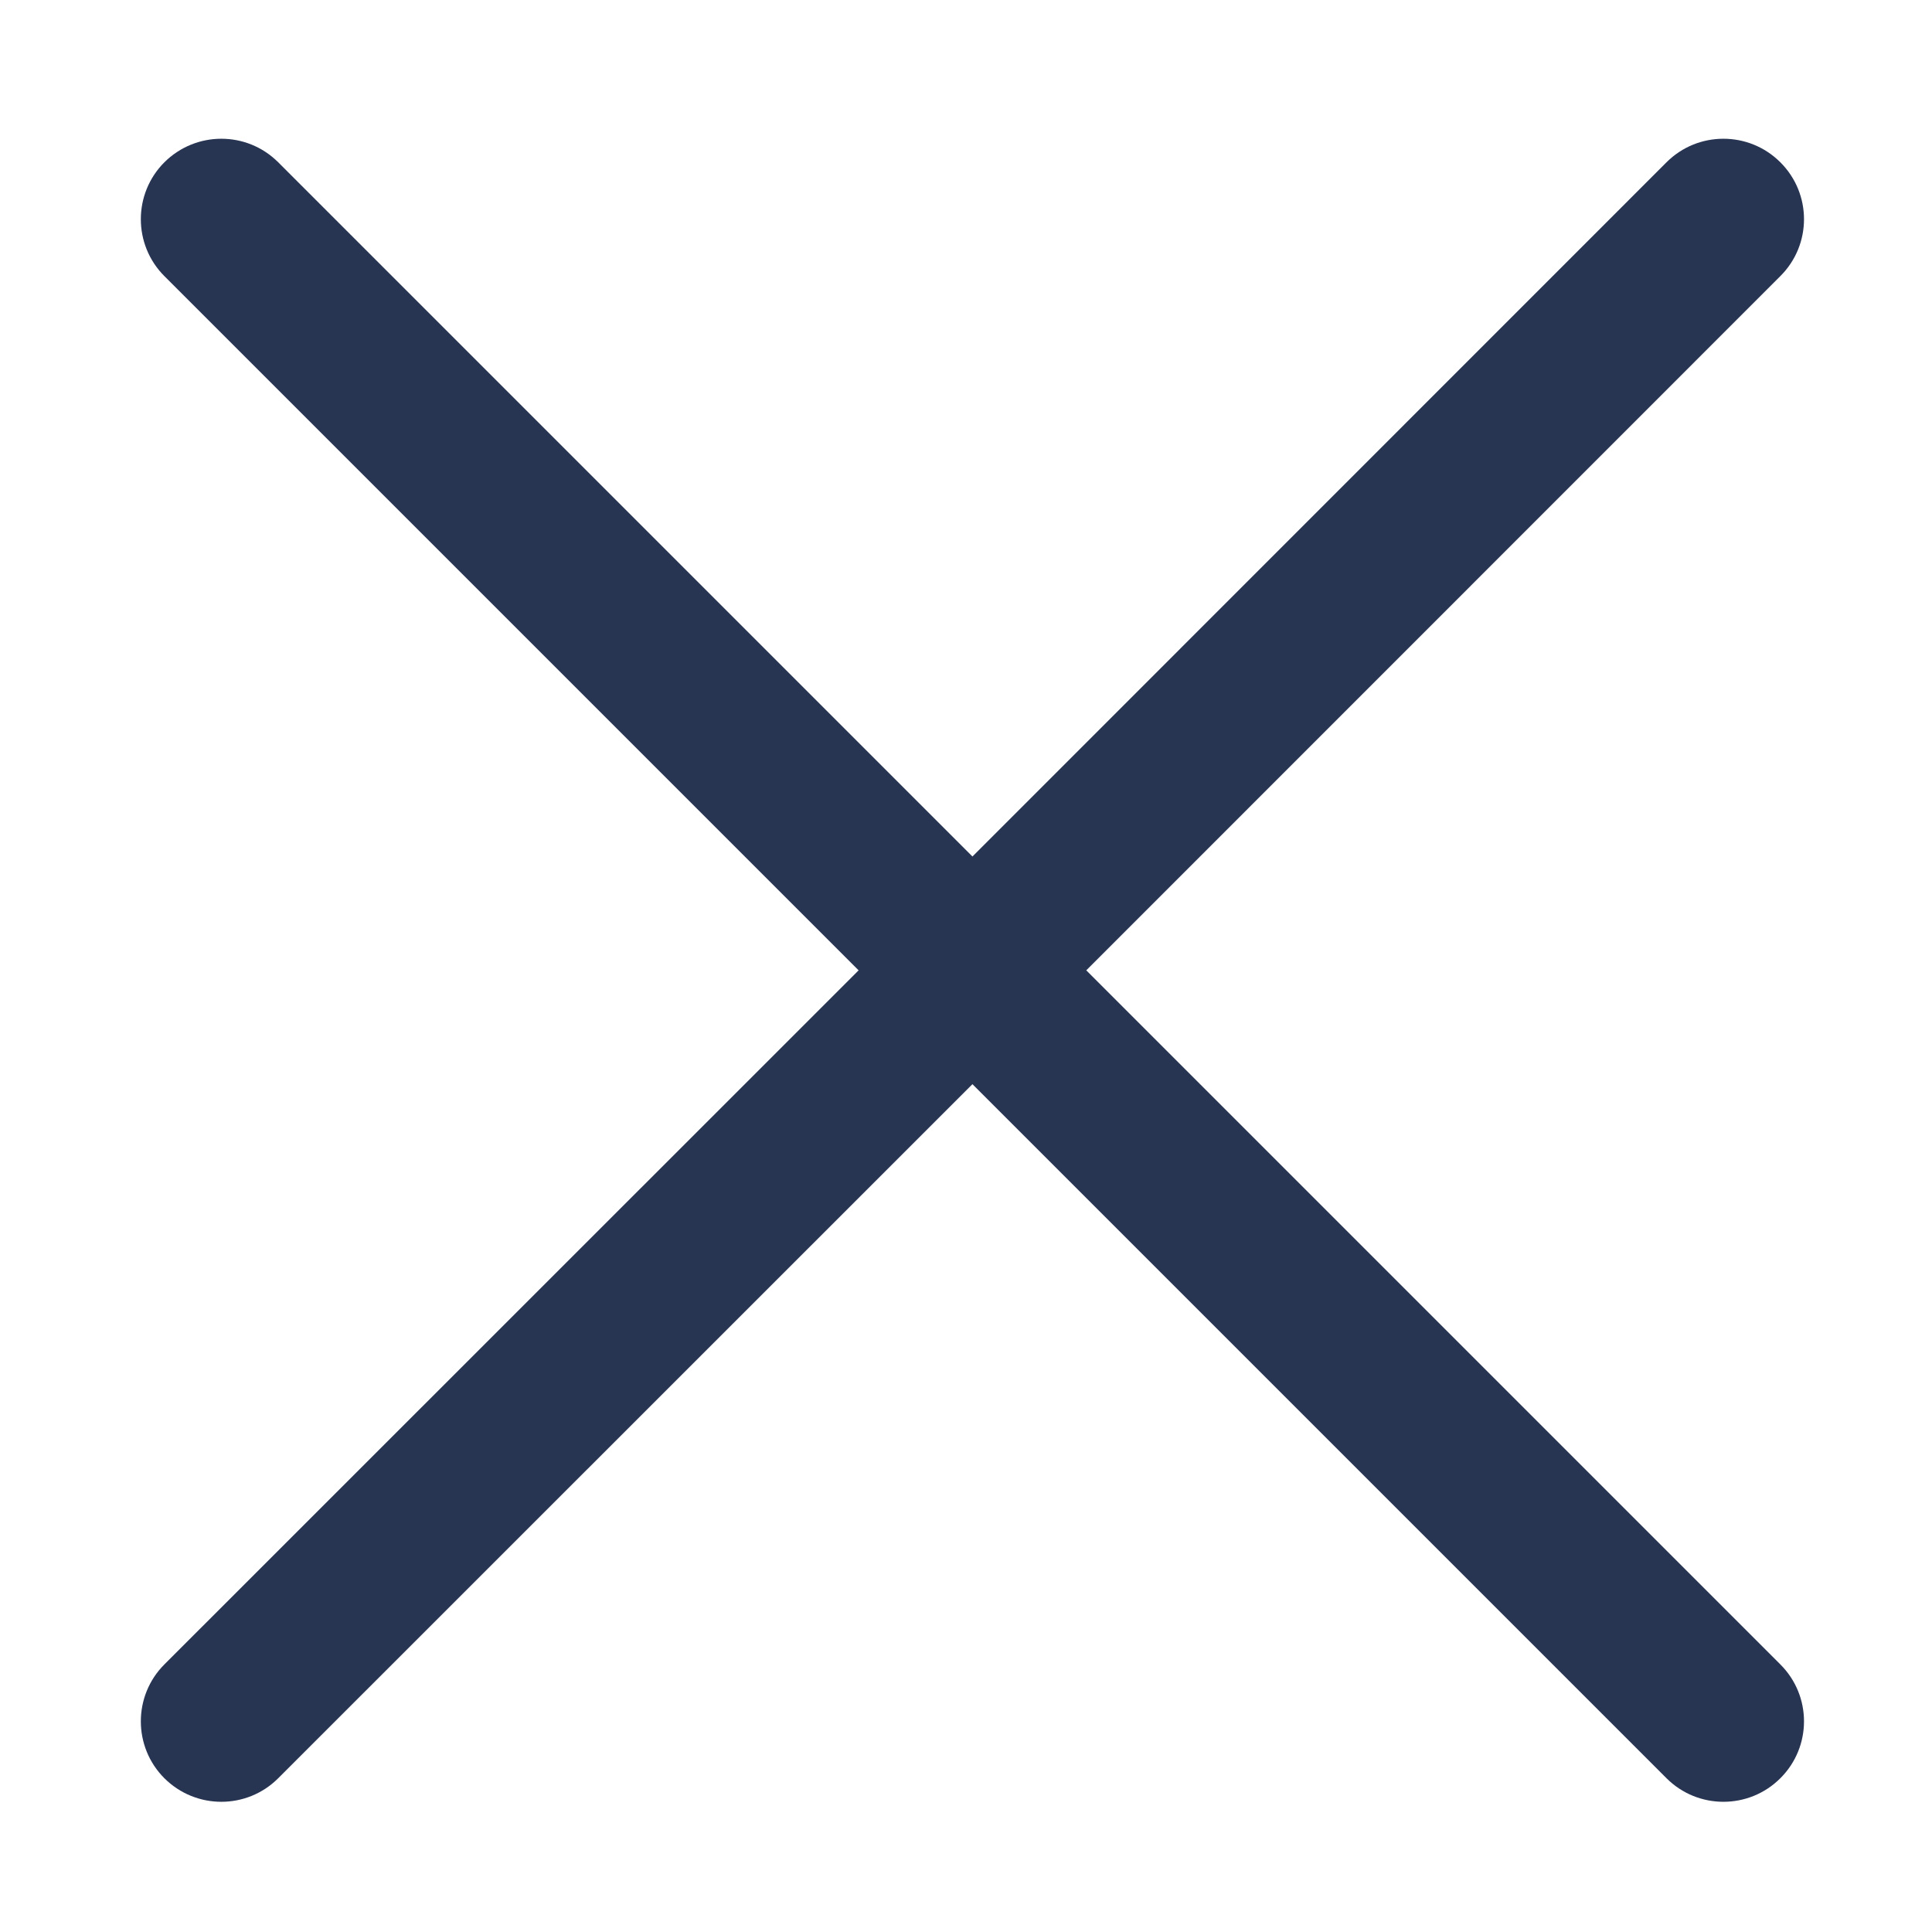 <?xml version="1.0" encoding="UTF-8"?>
<svg width="12px" height="12px" viewBox="0 0 12 12" version="1.1" xmlns="http://www.w3.org/2000/svg" xmlns:xlink="http://www.w3.org/1999/xlink">
    <!-- Generator: Sketch 55.2 (78181) - https://sketchapp.com -->
    <title>icon_prompt_close_black</title>
    <desc>Created with Sketch.</desc>
    <g id="icon_prompt_close_black" stroke="none" stroke-width="1" fill="none" fill-rule="evenodd">
        <g id="ico/关闭">
            <path d="M6.04,5.32 L10.351,1.008 C10.546,0.813 10.863,0.813 11.058,1.008 C11.254,1.203 11.254,1.52 11.058,1.715 L6.747,6.027 L11.058,10.338 C11.254,10.533 11.254,10.85 11.058,11.045 C10.863,11.24 10.546,11.24 10.351,11.045 L6.04,6.734 L1.728,11.045 C1.533,11.24 1.217,11.24 1.021,11.045 C0.826,10.85 0.826,10.533 1.021,10.338 L5.333,6.027 L1.021,1.715 C0.826,1.52 0.826,1.203 1.021,1.008 C1.217,0.813 1.533,0.813 1.728,1.008 L6.04,5.32 Z" id="形状结合" fill="#101E40" opacity="0.9"></path>
            <rect id="矩形" fill="#D8D8D8" opacity="0" x="0" y="0" width="12" height="12"></rect>
        </g>
    </g>
</svg>